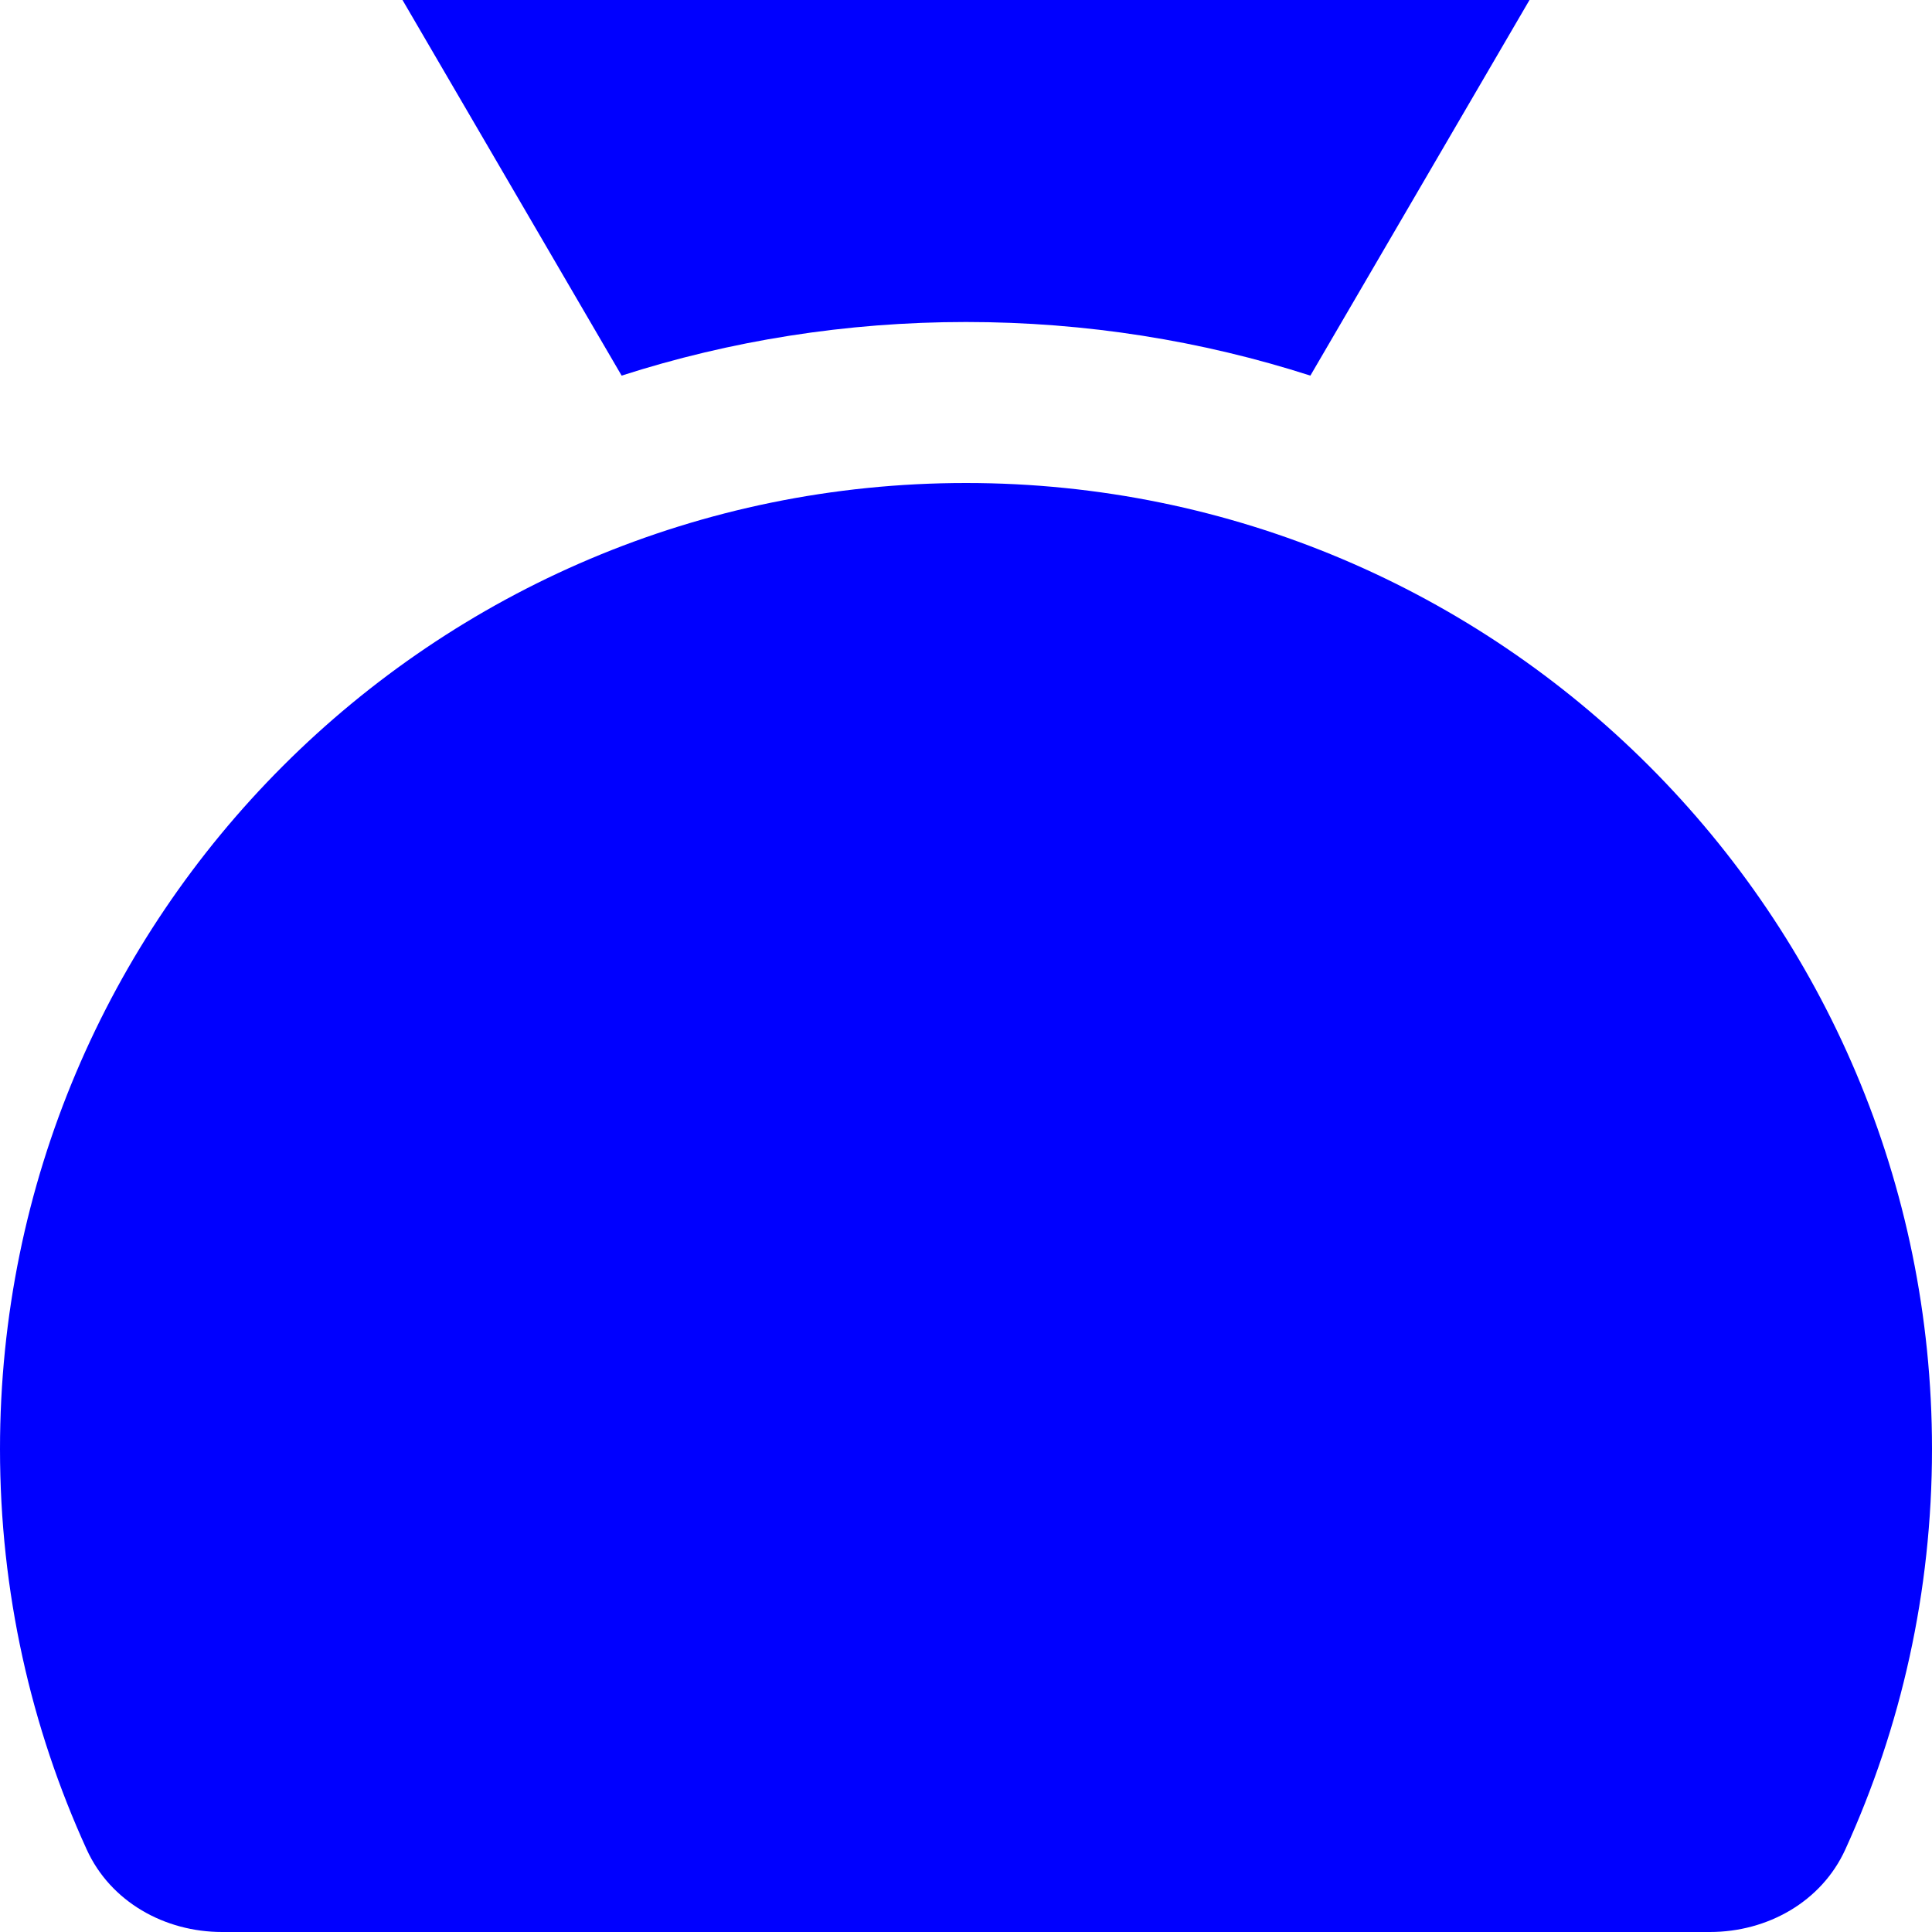 <svg width="24" height="24" viewBox="0 0 24 24" fill="none" xmlns="http://www.w3.org/2000/svg">
<path d="M7.722 4.666C9.07 4.233 10.508 4 12 4C13.492 4 14.93 4.233 16.278 4.666L19 0H5L7.722 4.666Z" fill="#0000FF"/>
<path fillRule="evenodd" clipRule="evenodd" d="M21.241 24C21.955 24 22.627 23.625 22.923 22.975C23.615 21.459 24 19.775 24 18C24 11.373 18.627 6 12 6C5.373 6 0 11.373 0 18C0 19.775 0.385 21.459 1.077 22.975C1.373 23.625 2.045 24 2.759 24H21.241ZM10.284 17.359H8.562C8.61 18.799 9.645 19.738 11.312 19.932V21H12.688V19.926C14.39 19.712 15.438 18.713 15.438 17.233C15.438 15.916 14.692 15.174 12.982 14.803L11.947 14.581C10.965 14.354 10.55 14.054 10.55 13.521C10.55 12.881 11.142 12.456 12.024 12.456C12.917 12.456 13.55 12.899 13.609 13.629H15.284C15.258 12.251 14.282 11.282 12.688 11.073V10H11.312V11.082C9.786 11.311 8.752 12.289 8.752 13.677C8.752 14.94 9.527 15.748 11.101 16.09L12.213 16.335C13.242 16.569 13.651 16.88 13.651 17.442C13.651 18.077 13 18.538 12.047 18.538C11.101 18.538 10.367 18.071 10.284 17.359Z" fill="#0000FF"/>
</svg>
